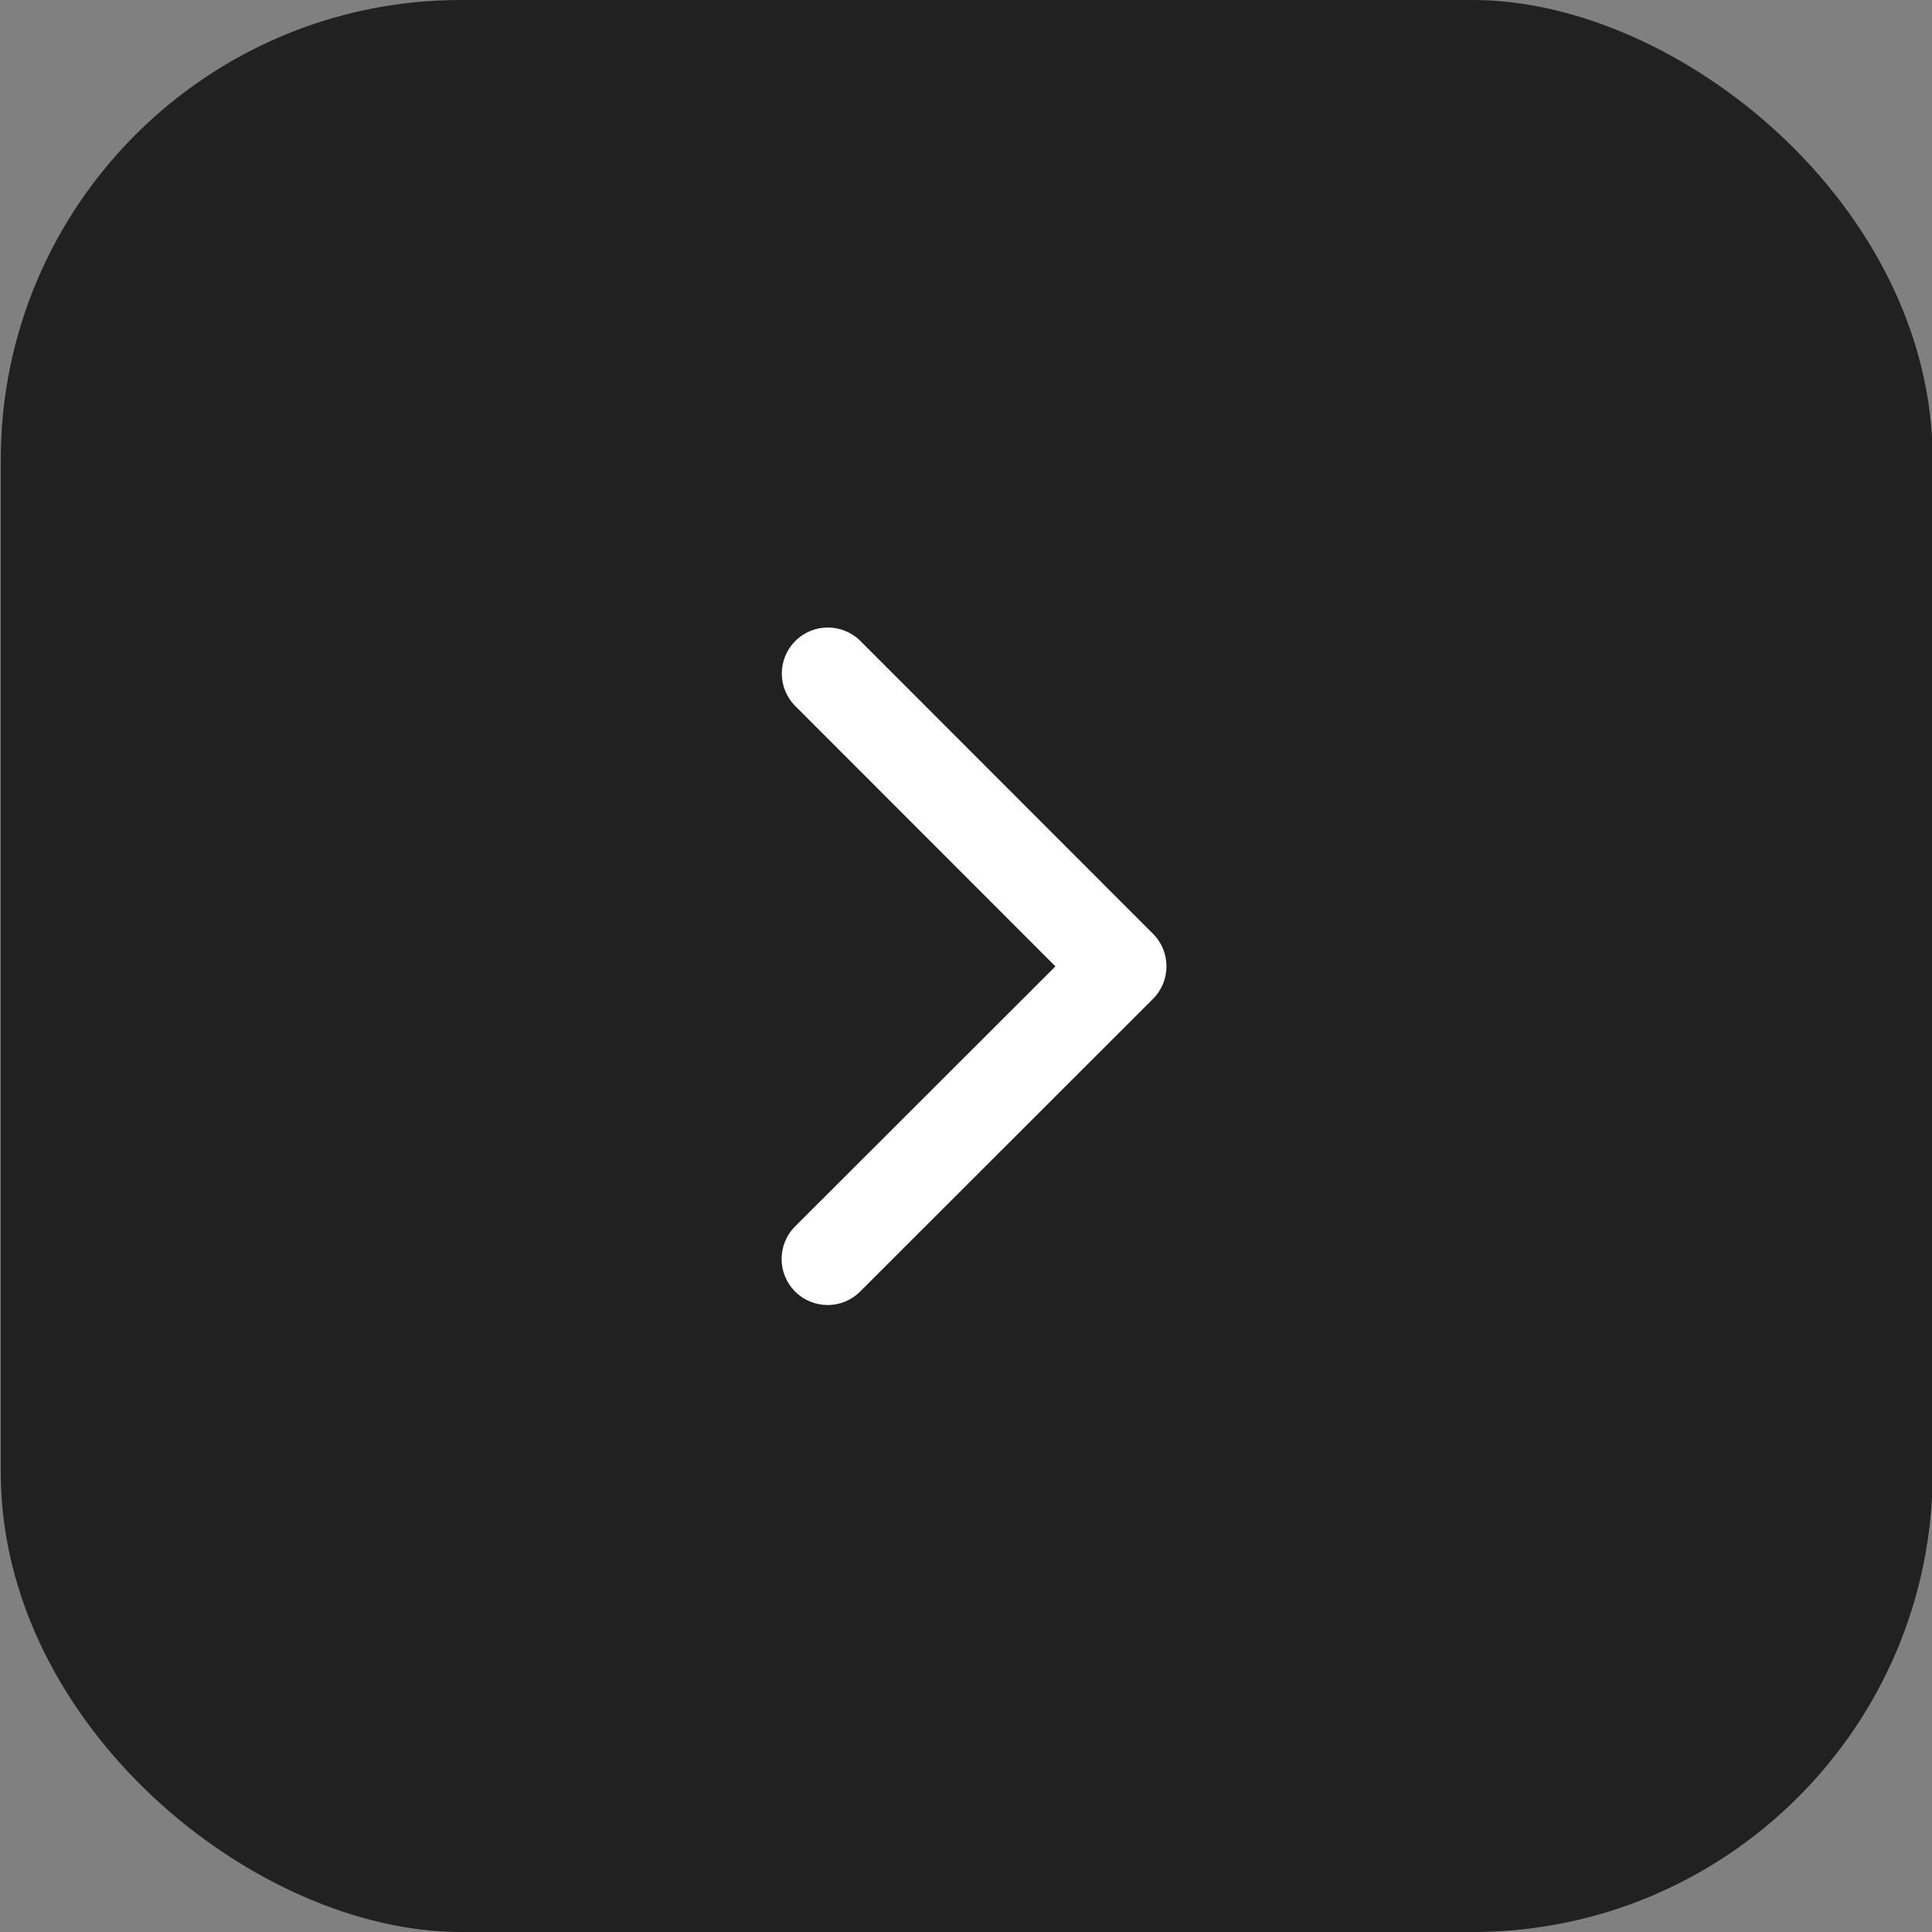 <svg width="21" height="21" viewBox="0 0 21 21" fill="none" xmlns="http://www.w3.org/2000/svg">
<rect x="0" y="0" width="21" height="21" fill="#808080" stroke="none"/>
<rect width="21" height="21" rx="5" transform="matrix(-0 1 1 0 0.008 0)" fill="#212121"/>
<path d="M12.004 10.004C11.728 10.004 11.504 10.228 11.504 10.504C11.504 10.78 11.728 11.004 12.004 11.004L12.004 10.004ZM12.532 10.858C12.728 10.662 12.728 10.346 12.533 10.15L9.352 6.967C9.156 6.772 8.84 6.772 8.645 6.967C8.449 7.162 8.449 7.479 8.644 7.674L11.472 10.504L8.642 13.331C8.447 13.526 8.447 13.843 8.642 14.038C8.837 14.234 9.154 14.234 9.349 14.039L12.532 10.858ZM12.004 11.004L12.179 11.004L12.179 10.004L12.004 10.004L12.004 11.004Z" fill="white"/>
</svg>
